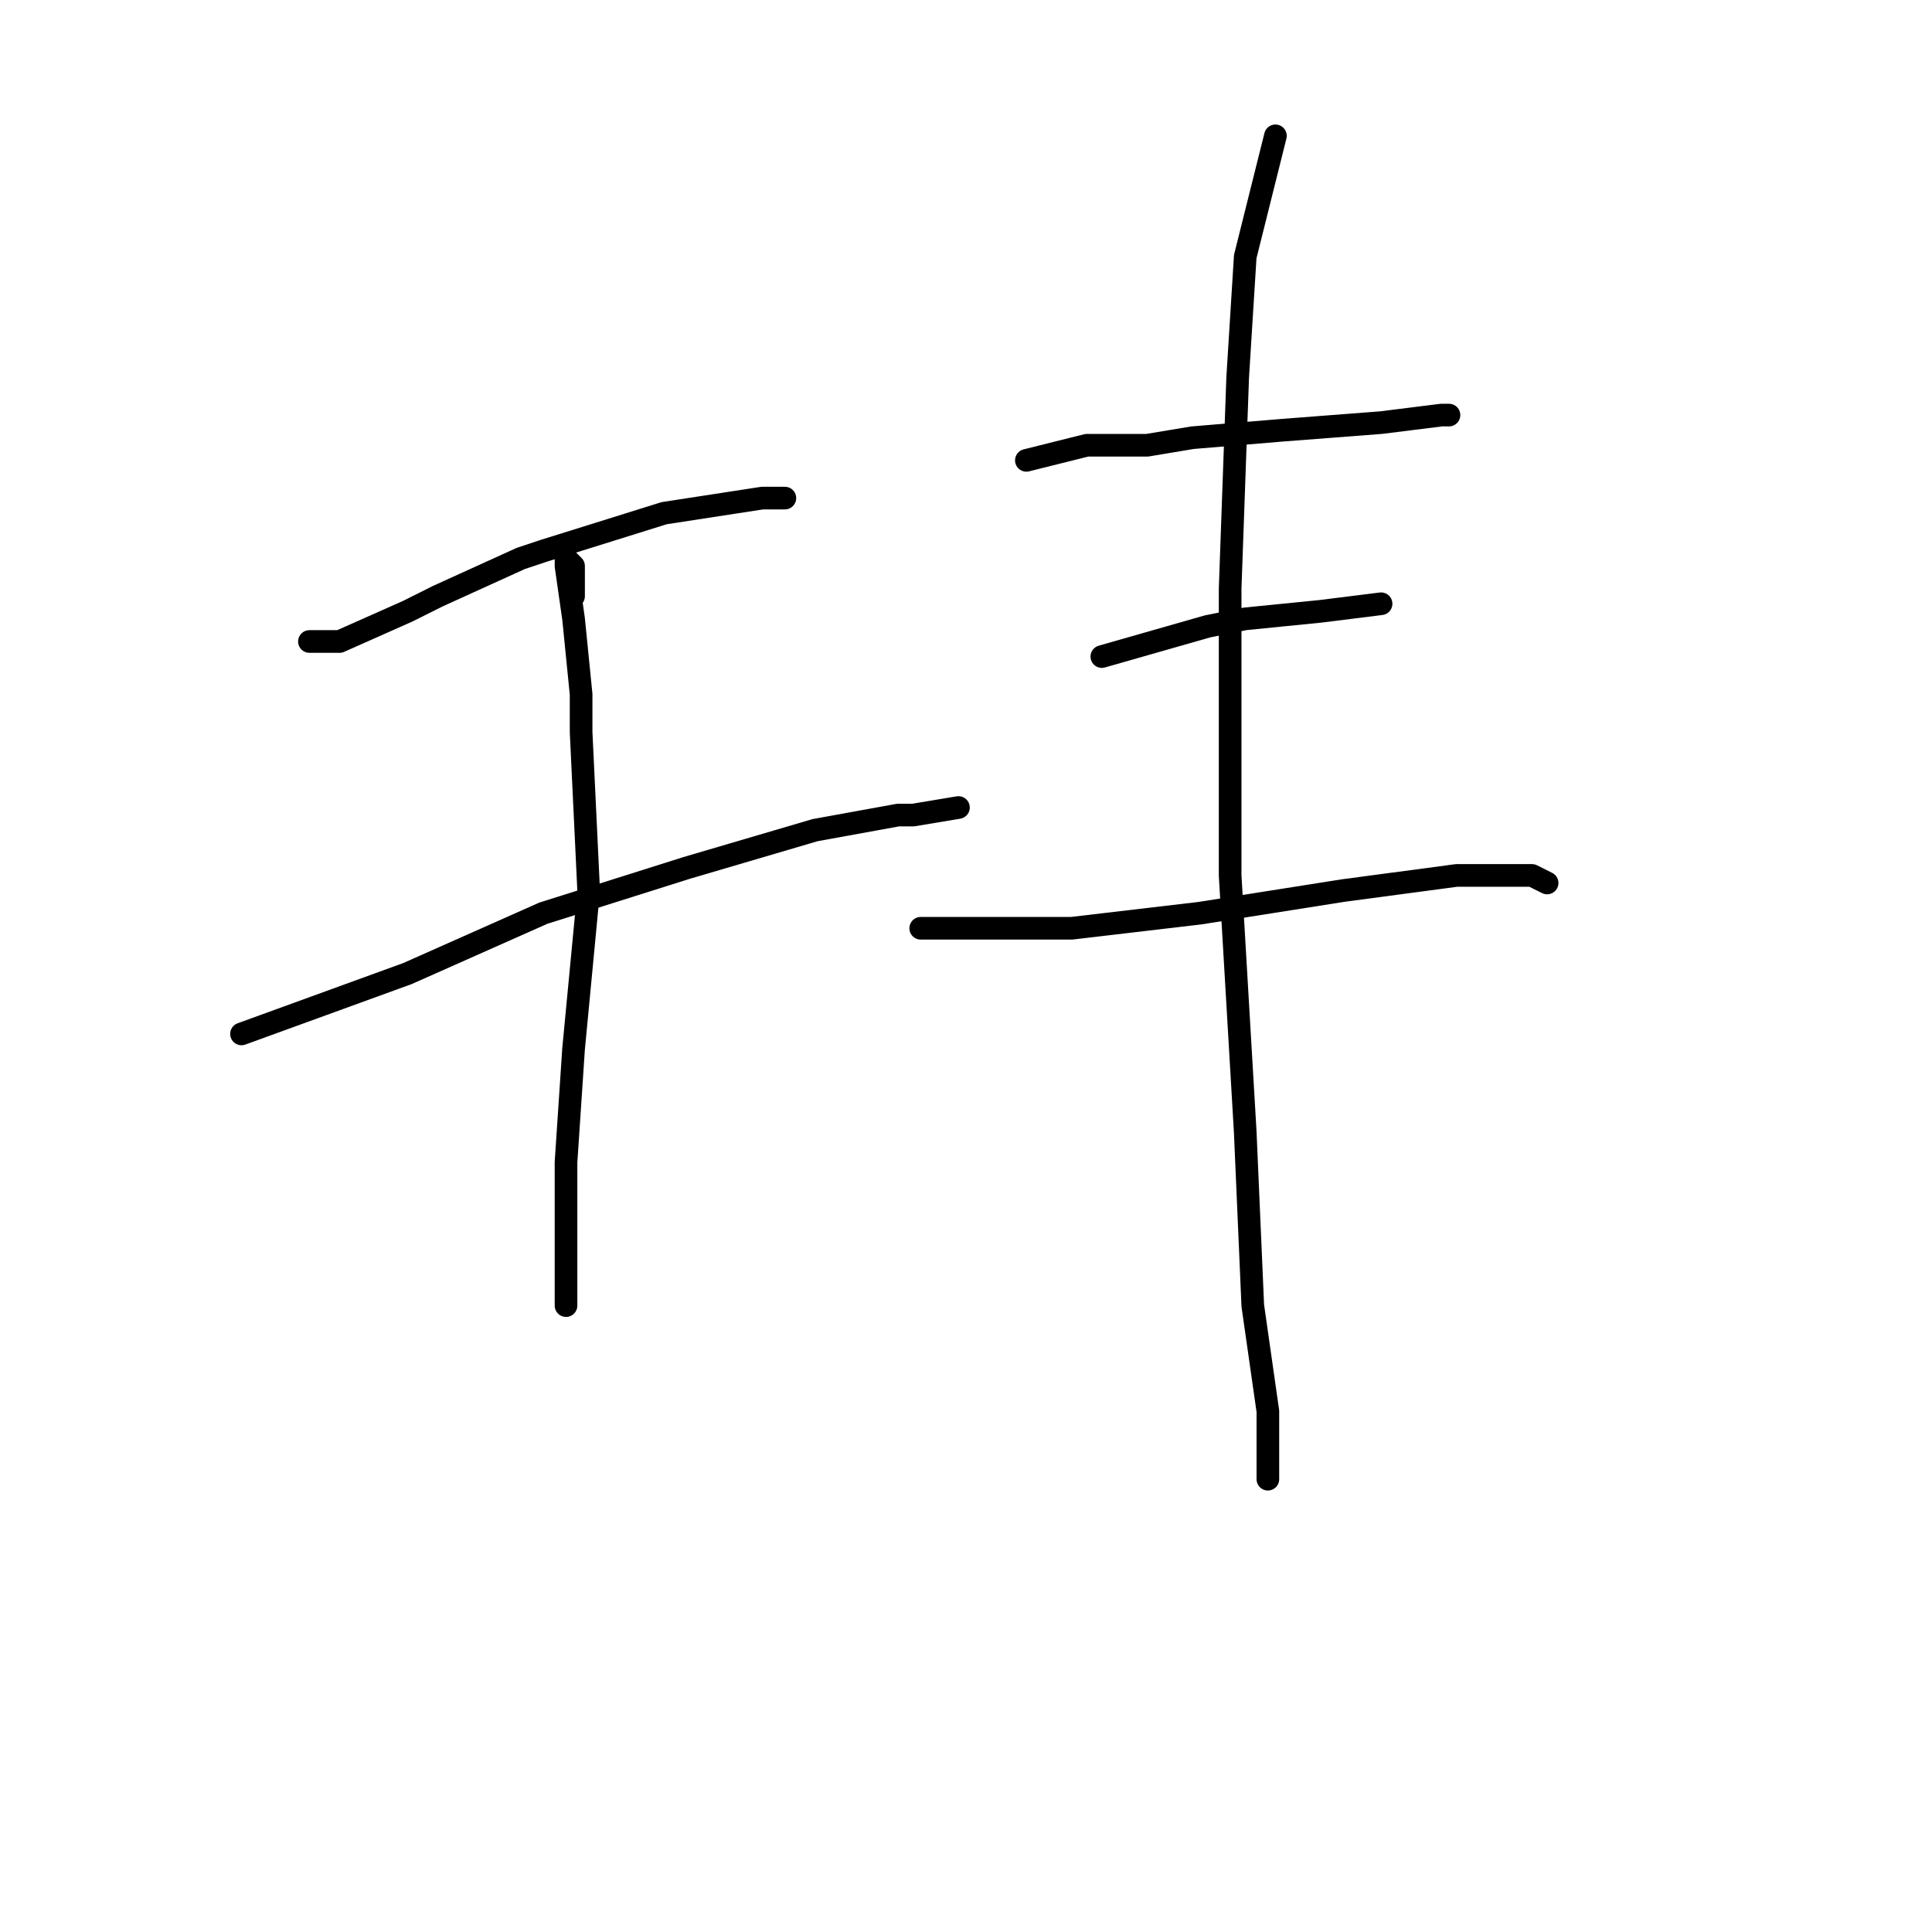 <?xml version="1.0" standalone="no"?>
    <svg width="256" height="256" xmlns="http://www.w3.org/2000/svg" version="1.1">
    <polyline stroke="black" stroke-width="3" stroke-linecap="round" fill="transparent" stroke-linejoin="round" points="41 85 43 85 45 85 54 81 58 79 69 74 72 73 88 68 101 66 104 66 104 66 " />
        <polyline stroke="black" stroke-width="3" stroke-linecap="round" fill="transparent" stroke-linejoin="round" points="32 137 43 133 54 129 72 121 91 115 108 110 119 108 121 108 127 107 127 107 " />
        <polyline stroke="black" stroke-width="3" stroke-linecap="round" fill="transparent" stroke-linejoin="round" points="76 79 76 77 76 75 75 74 75 75 76 82 77 92 77 97 78 118 76 139 75 154 75 165 75 171 75 173 75 173 " />
        <polyline stroke="black" stroke-width="3" stroke-linecap="round" fill="transparent" stroke-linejoin="round" points="136 61 140 60 144 59 152 59 158 58 170 57 183 56 191 55 192 55 192 55 " />
        <polyline stroke="black" stroke-width="3" stroke-linecap="round" fill="transparent" stroke-linejoin="round" points="146 87 153 85 160 83 165 82 175 81 183 80 183 80 " />
        <polyline stroke="black" stroke-width="3" stroke-linecap="round" fill="transparent" stroke-linejoin="round" points="122 123 132 123 142 123 159 121 178 118 193 116 200 116 203 116 205 117 205 117 " />
        <polyline stroke="black" stroke-width="3" stroke-linecap="round" fill="transparent" stroke-linejoin="round" points="169 18 167 26 165 34 164 50 163 78 163 116 165 150 166 173 168 187 168 194 168 196 168 196 " />
        </svg>